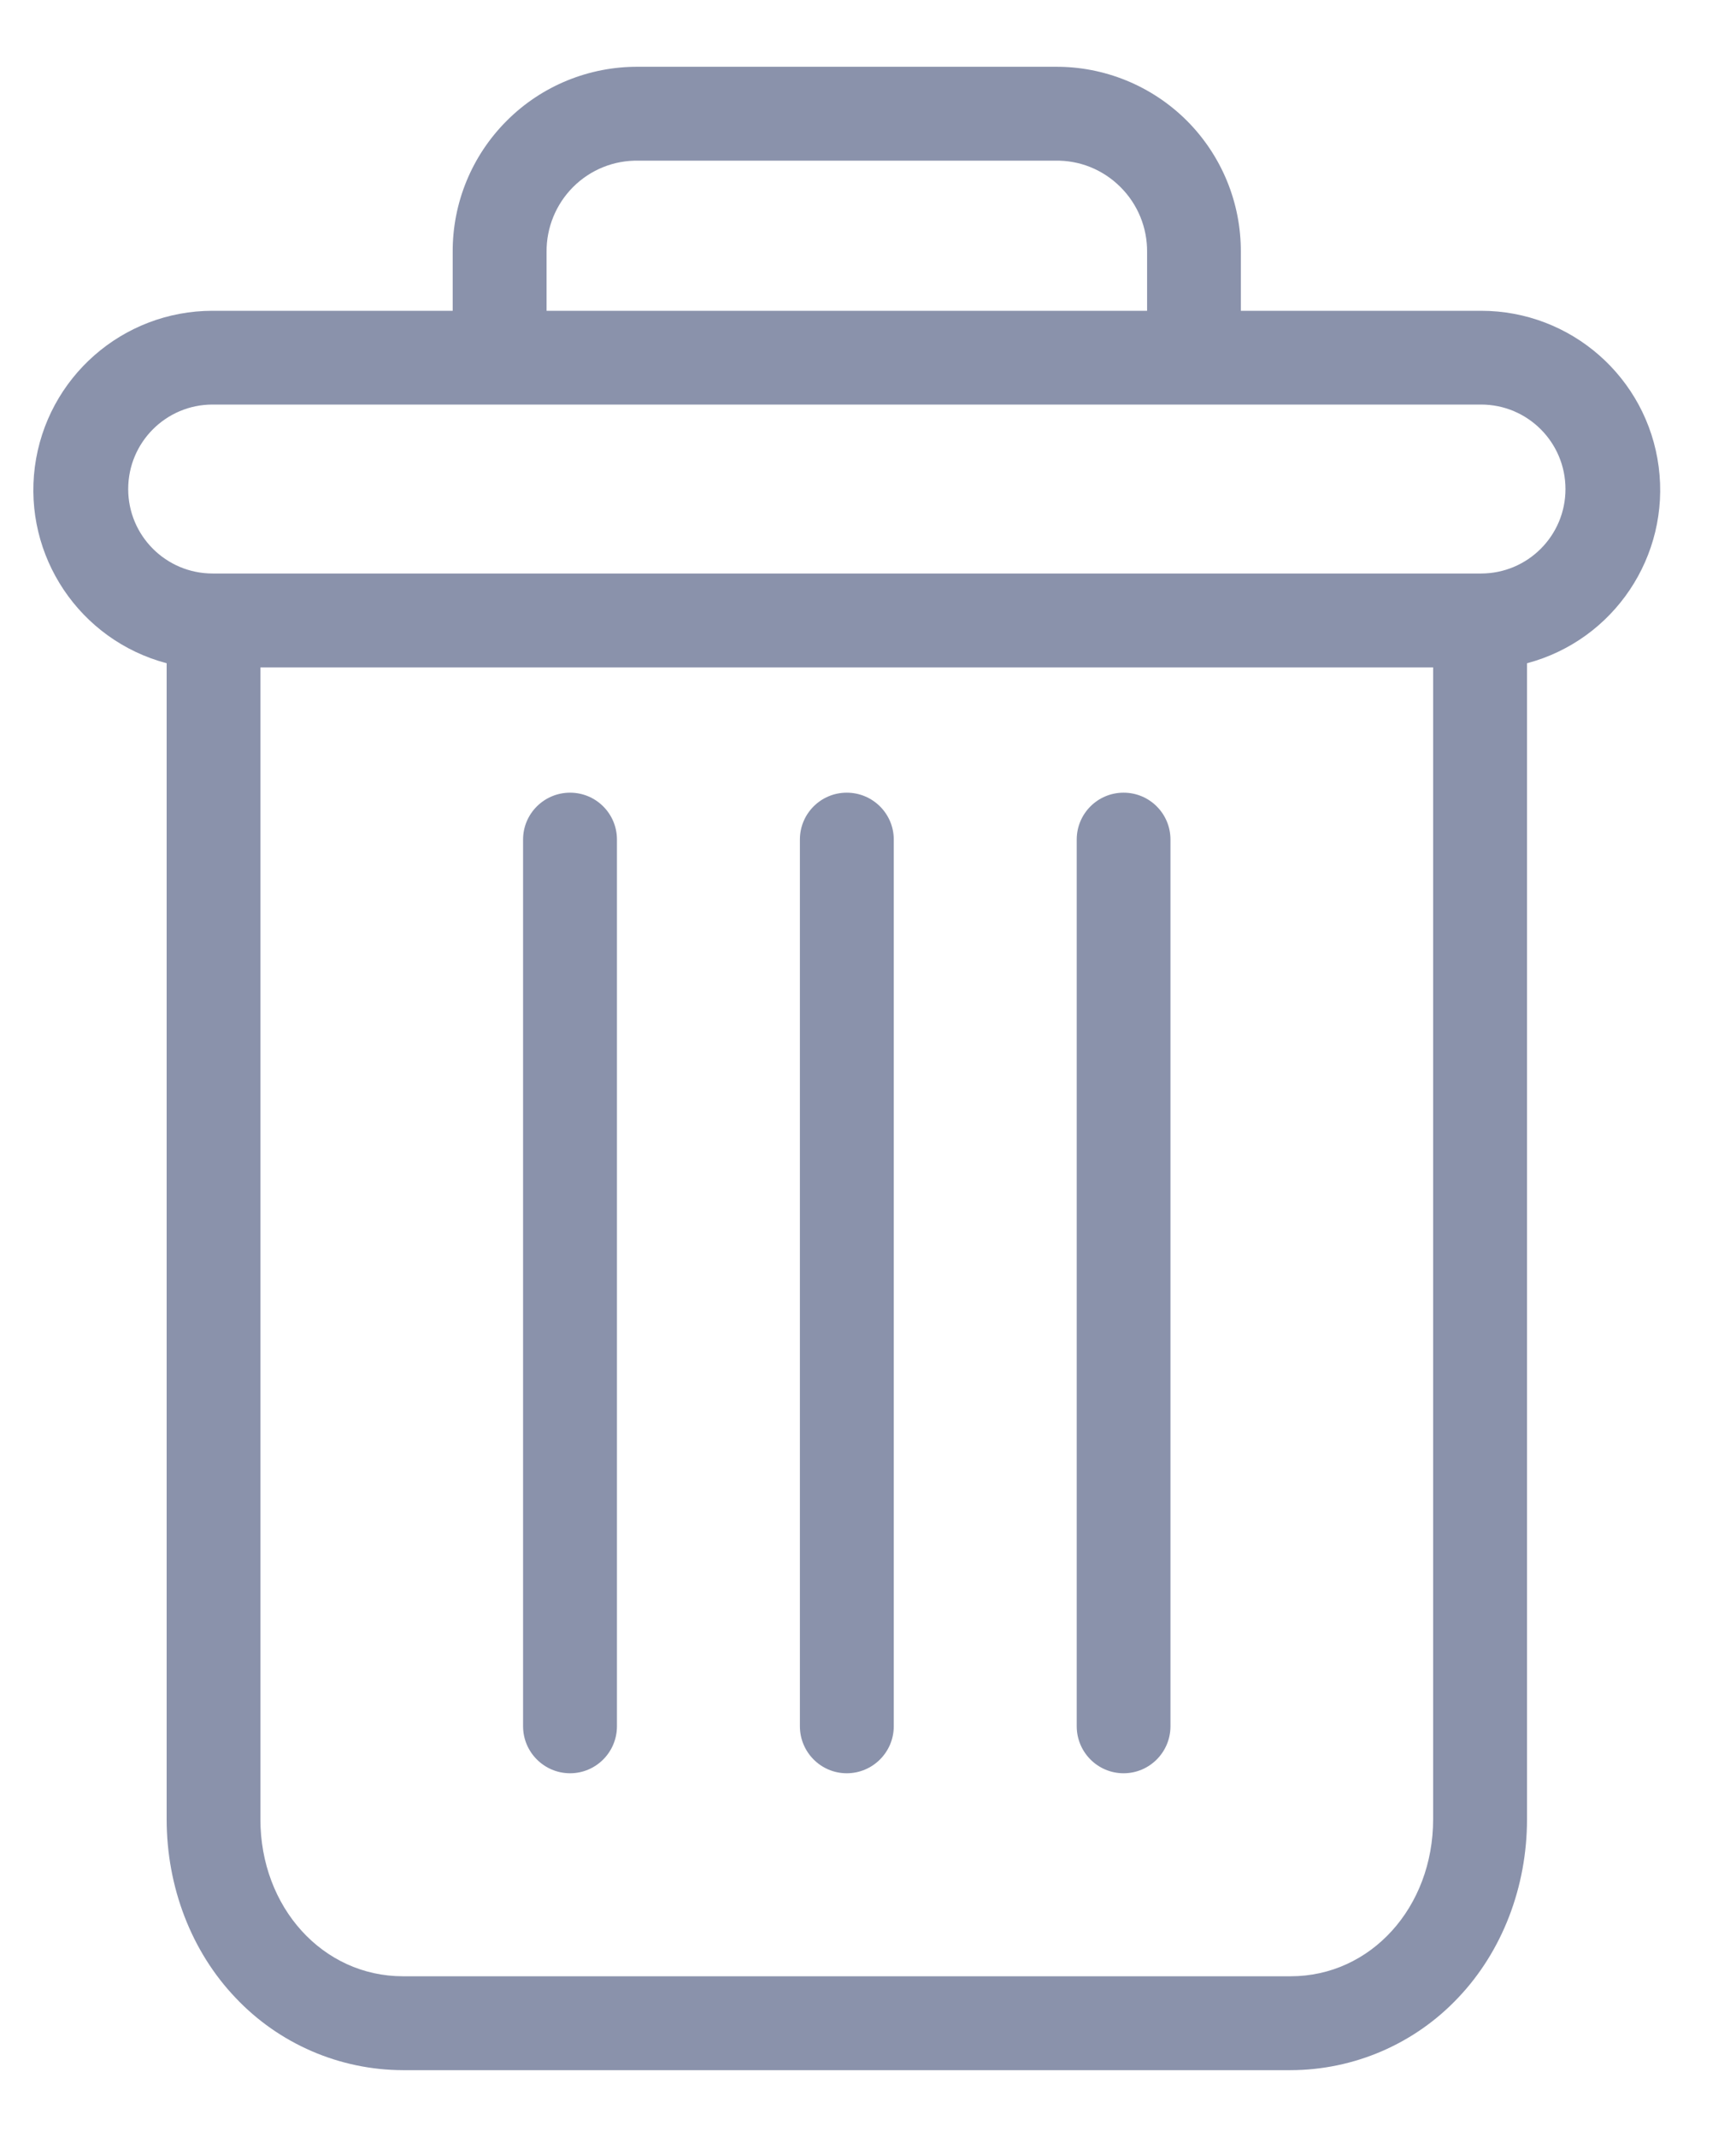 <svg width="13" height="16" viewBox="0 0 13 16" fill="none" xmlns="http://www.w3.org/2000/svg">
<path d="M8.414 5.935C8.22 5.935 8.063 6.092 8.063 6.286V12.925C8.063 13.119 8.22 13.277 8.414 13.277C8.608 13.277 8.765 13.119 8.765 12.925V6.286C8.765 6.092 8.608 5.935 8.414 5.935Z" fill="#8A92AB"/>
<path d="M4.269 5.935C4.075 5.935 3.917 6.092 3.917 6.286V12.925C3.917 13.119 4.075 13.277 4.269 13.277C4.463 13.277 4.62 13.119 4.62 12.925V6.286C4.62 6.092 4.463 5.935 4.269 5.935Z" fill="#8A92AB"/>
<path d="M1.248 4.966V13.621C1.248 14.132 1.435 14.613 1.763 14.957C2.089 15.303 2.543 15.499 3.018 15.5H9.665C10.14 15.499 10.594 15.303 10.92 14.957C11.247 14.613 11.435 14.132 11.435 13.621V4.966C12.086 4.793 12.508 4.163 12.421 3.495C12.334 2.827 11.765 2.327 11.091 2.327H9.292V1.888C9.294 1.518 9.148 1.164 8.887 0.903C8.625 0.642 8.27 0.497 7.901 0.5H4.782C4.412 0.497 4.057 0.642 3.796 0.903C3.534 1.164 3.388 1.518 3.39 1.888V2.327H1.592C0.918 2.327 0.349 2.827 0.261 3.495C0.174 4.163 0.596 4.793 1.248 4.966ZM9.665 14.797H3.018C2.417 14.797 1.95 14.281 1.95 13.621V4.997H10.732V13.621C10.732 14.281 10.265 14.797 9.665 14.797ZM4.093 1.888C4.091 1.705 4.163 1.529 4.292 1.4C4.422 1.27 4.599 1.199 4.782 1.203H7.901C8.084 1.199 8.26 1.27 8.39 1.4C8.52 1.529 8.592 1.705 8.59 1.888V2.327H4.093V1.888ZM1.592 3.029H11.091C11.44 3.029 11.723 3.312 11.723 3.662C11.723 4.011 11.44 4.294 11.091 4.294H1.592C1.243 4.294 0.96 4.011 0.96 3.662C0.96 3.312 1.243 3.029 1.592 3.029Z" fill="#8A92AB"/>
<path d="M6.341 5.935C6.147 5.935 5.99 6.092 5.99 6.286V12.925C5.99 13.119 6.147 13.277 6.341 13.277C6.535 13.277 6.693 13.119 6.693 12.925V6.286C6.693 6.092 6.535 5.935 6.341 5.935Z" fill="#8A92AB"/>
</svg>
